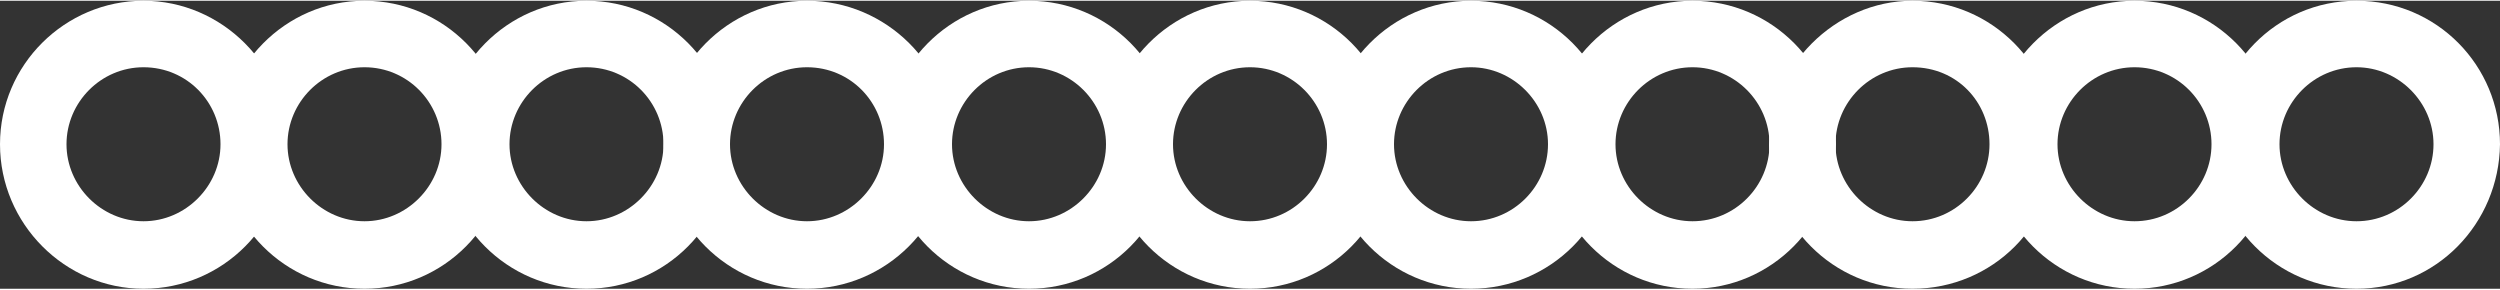 <svg xmlns="http://www.w3.org/2000/svg" width="500" height="57.9" viewBox="0 0.3 500 57.6" style=""><rect x="0" y="0.3" width="500" height="57.6" fill="#333333" stroke="none"/><g><title>FreeLine_19_ln</title><g fill="#FFF"><path d="M471.3 57.9c-15.9 0-28.7-13-28.7-28.7S455.2.3 471.3.3 500 13.3 500 29c-.2 15.9-12.8 28.9-28.7 28.9zm0-44.3c-8.5 0-15.4 7-15.4 15.4s7 15.4 15.4 15.4c8.5 0 15.4-7 15.4-15.4s-7-15.4-15.4-15.4z"></path><path d="M426.9 57.9c-15.9 0-28.7-13-28.7-28.7S411 .3 426.9.3c15.9 0 28.7 13 28.7 28.7 0 15.9-12.8 28.9-28.7 28.9zm0-44.3c-8.5 0-15.4 7-15.4 15.4s7 15.4 15.4 15.4c8.5 0 15.4-7 15.4-15.4s-6.8-15.4-15.4-15.4z"></path><path d="M382.5 57.9c-15.9 0-28.7-13-28.7-28.7S367 .3 382.5.3c15.9 0 28.7 13 28.7 28.7.3 15.9-12.6 28.9-28.7 28.9zm0-44.3c-8.5 0-15.4 7-15.4 15.4s7 15.4 15.4 15.4c8.5 0 15.4-7 15.4-15.4s-6.5-15.4-15.4-15.4z"></path><path d="M338.5 57.9c-15.9 0-28.7-13-28.7-28.7S322.6.3 338.5.3c15.9 0 28.7 13 28.7 28.7-.1 15.9-12.9 28.9-28.7 28.9zm0-44.3c-8.5 0-15.4 7-15.4 15.4s7 15.4 15.4 15.4c8.5 0 15.4-7 15.4-15.4s-6.9-15.4-15.4-15.4z"></path><path d="M294.2 57.9c-15.9 0-28.7-13-28.7-28.7S278.3.3 294.2.3c15.9 0 28.7 13 28.7 28.7.2 15.9-12.8 28.9-28.7 28.9zm0-44.3c-8.5 0-15.4 7-15.4 15.4s7 15.4 15.4 15.4c8.5 0 15.4-7 15.4-15.4s-7-15.4-15.4-15.4z"></path><path d="M250 57.9c-15.9 0-28.7-13-28.7-28.7S234.1.3 250 .3s28.7 13 28.7 28.7c0 15.9-12.8 28.9-28.7 28.9zm0-44.3c-8.5 0-15.4 7-15.4 15.4s7 15.4 15.4 15.4c8.5 0 15.4-7 15.4-15.4s-6.9-15.4-15.4-15.4z"></path><path d="M205.8 57.9c-15.9 0-28.7-13-28.7-28.7S189.9.3 205.8.3s28.7 13 28.7 28.7c0 15.9-12.8 28.9-28.7 28.9zm0-44.3c-8.5 0-15.4 7-15.4 15.4s7 15.4 15.4 15.4 15.4-7 15.4-15.4-6.9-15.4-15.4-15.4z"></path><path d="M161.4 57.9c-15.9 0-28.7-13-28.7-28.7S145.5.3 161.4.3s28.9 13 28.9 28.7c-.1 15.9-13 28.9-28.9 28.9zm0-44.3c-8.5 0-15.4 7-15.4 15.4s7 15.4 15.4 15.4 15.4-7 15.4-15.4-6.7-15.4-15.4-15.4z"></path><path d="M117.3 57.9c-15.9 0-28.7-13-28.7-28.7S101.4.3 117.3.3 146 13.3 146 29c0 15.9-12.8 28.9-28.7 28.9zm0-44.3c-8.5 0-15.4 7-15.4 15.4s7 15.4 15.4 15.4 15.4-7 15.4-15.4-6.8-15.4-15.4-15.4z"></path><path d="M72.9 57.9c-15.9 0-28.7-13-28.7-28.7S57 .3 72.9.3s28.7 13 28.7 28.7c0 15.9-12.8 28.9-28.7 28.9zm0-44.3c-8.5 0-15.4 7-15.4 15.4s7 15.4 15.4 15.4 15.4-7 15.4-15.4-6.8-15.4-15.4-15.4z"></path><path d="M28.7 57.9C13 57.9 0 44.9 0 29S13 .3 28.7.3s28.7 13 28.7 28.7c.1 15.9-12.8 28.9-28.7 28.9zm0-44.3c-8.5 0-15.4 7-15.4 15.4s7 15.4 15.4 15.4 15.4-7 15.4-15.4-6.7-15.4-15.4-15.4z"></path></g></g></svg>